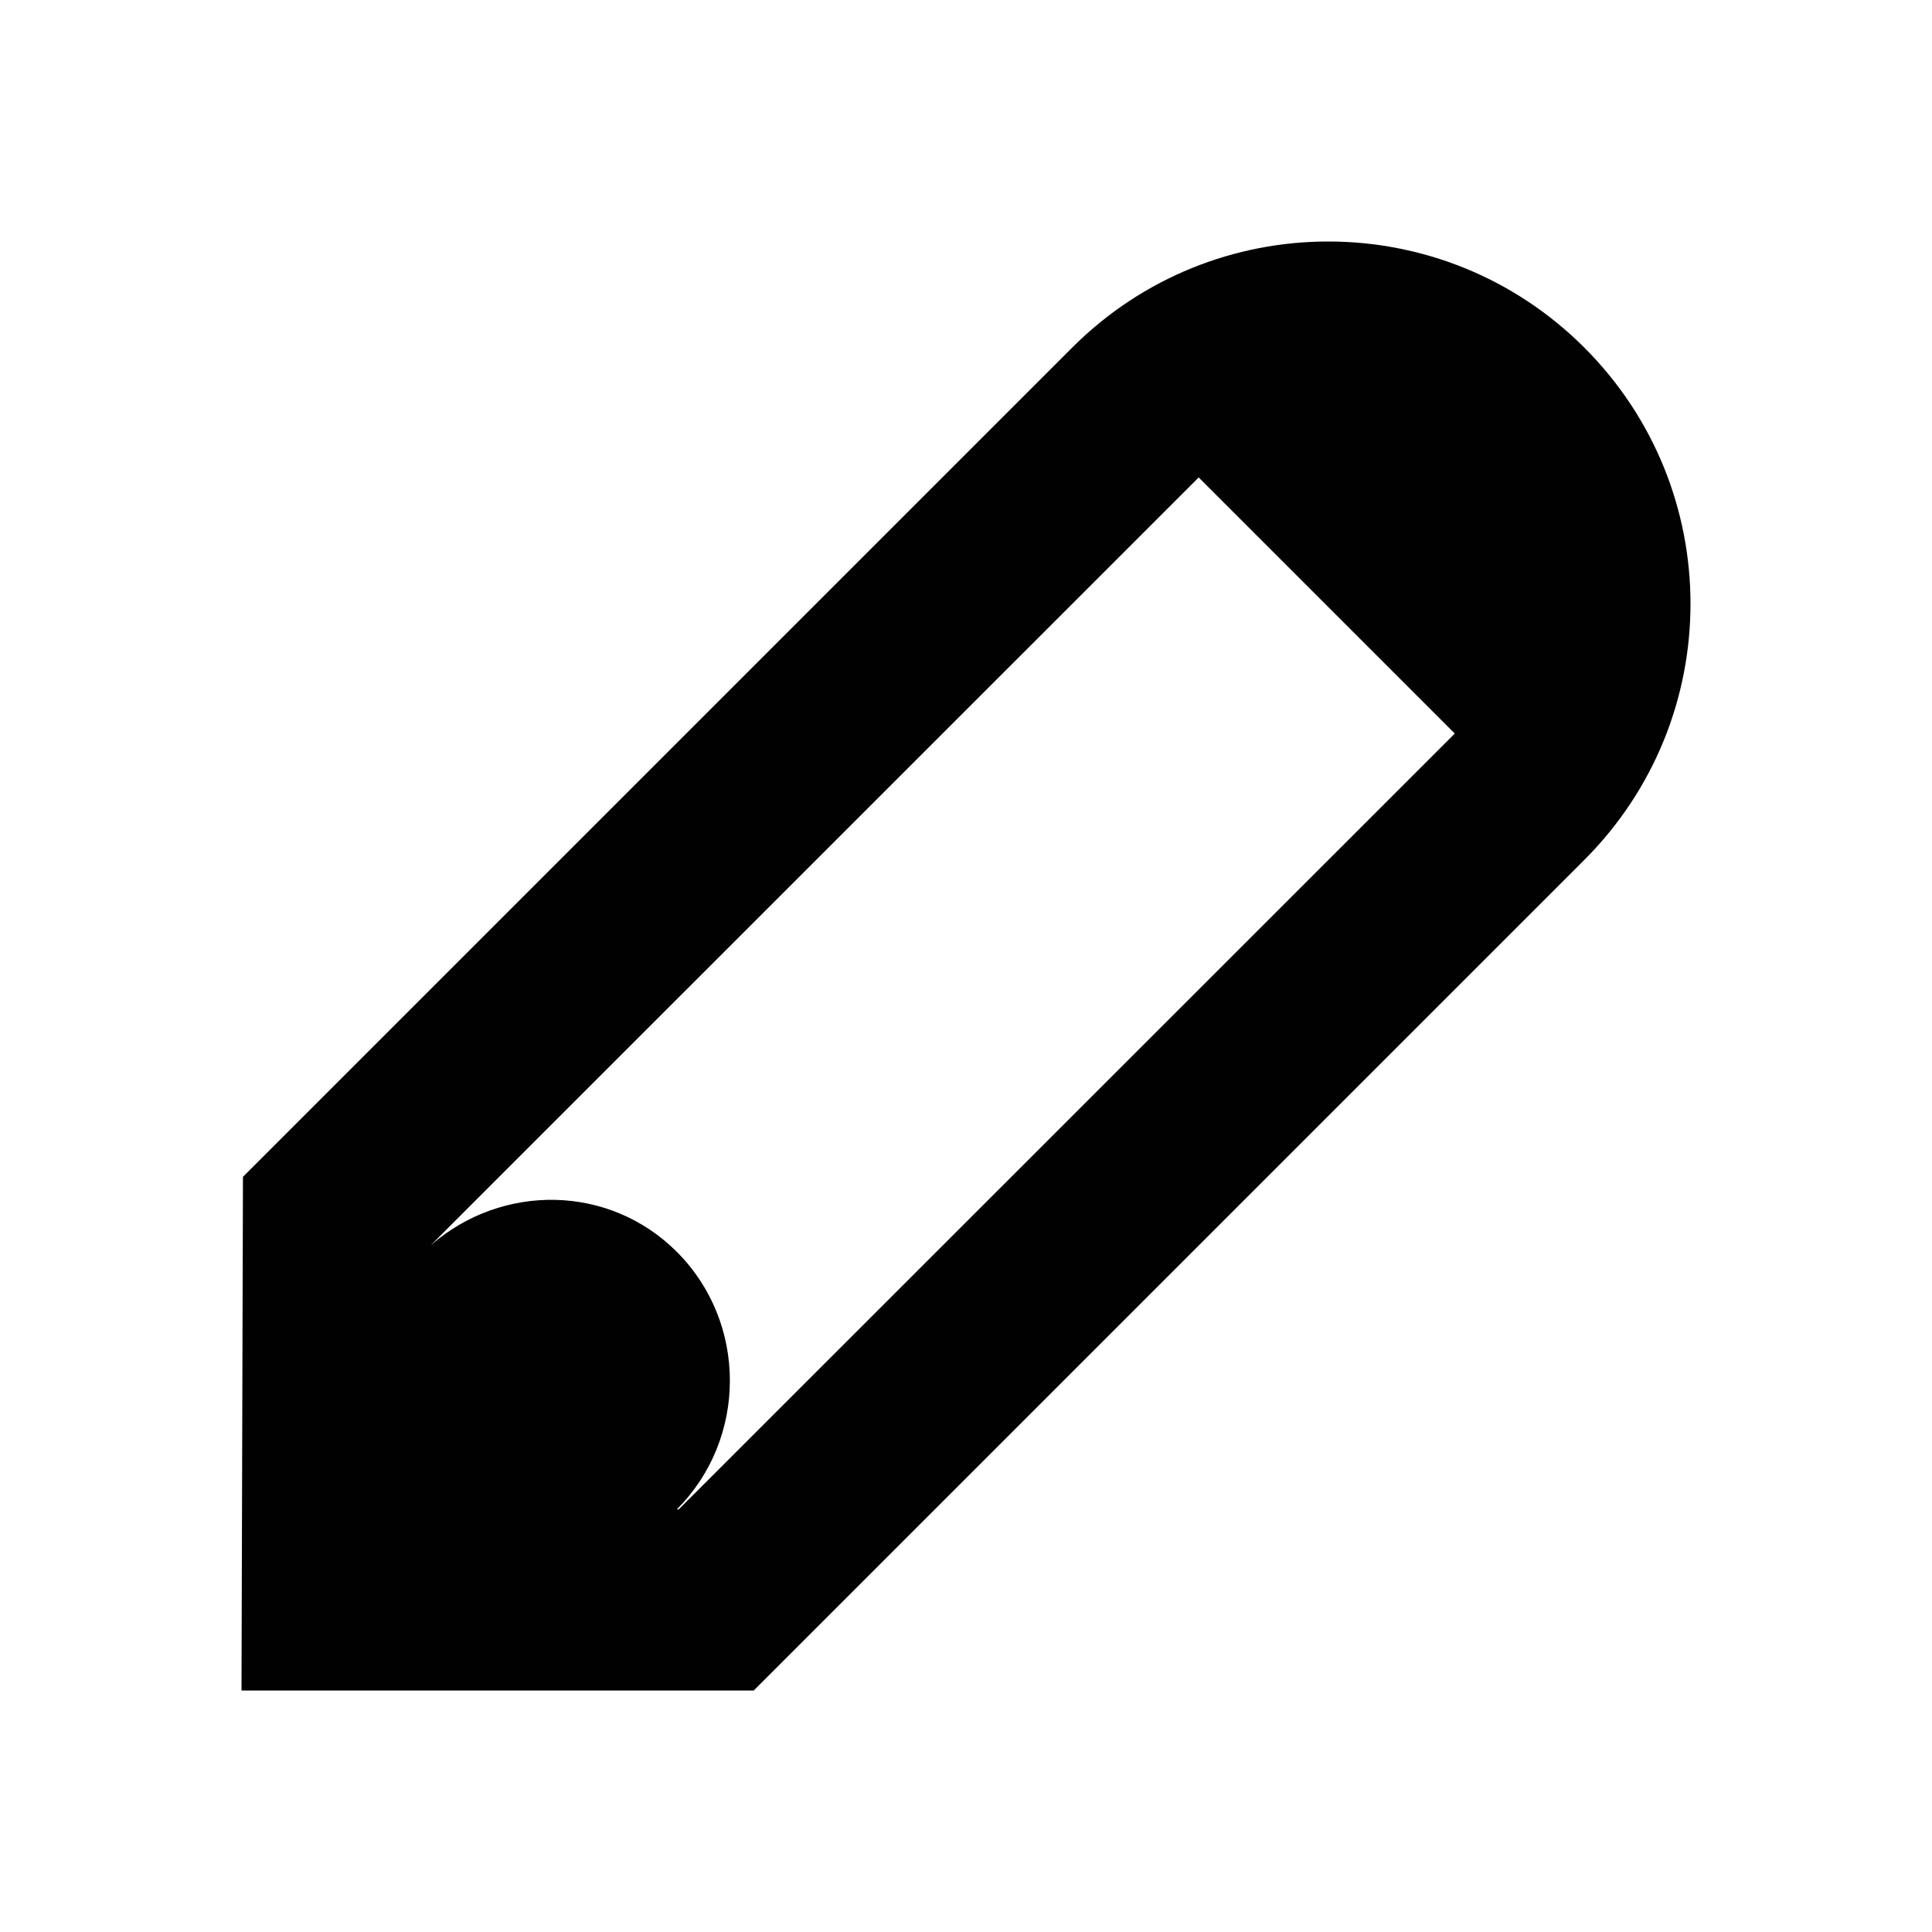<?xml version="1.0" encoding="utf-8"?>
<!-- Generator: Adobe Illustrator 15.1.0, SVG Export Plug-In . SVG Version: 6.00 Build 0)  -->
<!DOCTYPE svg PUBLIC "-//W3C//DTD SVG 1.1//EN" "http://www.w3.org/Graphics/SVG/1.1/DTD/svg11.dtd">
<svg version="1.1" id="Layer_1" xmlns:sketch="http://www.bohemiancoding.com/sketch/ns"
	 xmlns="http://www.w3.org/2000/svg" xmlns:xlink="http://www.w3.org/1999/xlink" x="0px" y="0px" width="16px" height="16px"
	 viewBox="632 392 16 16" enable-background="new 632 392 16 16" xml:space="preserve">
<title>pencil</title>
<description>Created with Sketch (http://www.bohemiancoding.com/sketch)</description>
<path fill="#010101" d="M645.121,394.879C644.535,394.293,643.768,394,643,394s-1.535,0.293-2.121,0.879l-6.867,6.867L634,406h4.242
	l6.879-6.879C646.293,397.949,646.293,396.051,645.121,394.879z M637.621,404.5h-0.016c0.586-0.586,0.586-1.547,0-2.133
	c-0.562-0.561-1.447-0.568-2.037-0.055l6.359-6.358l2.121,2.121L637.621,404.5z"/>
</svg>
